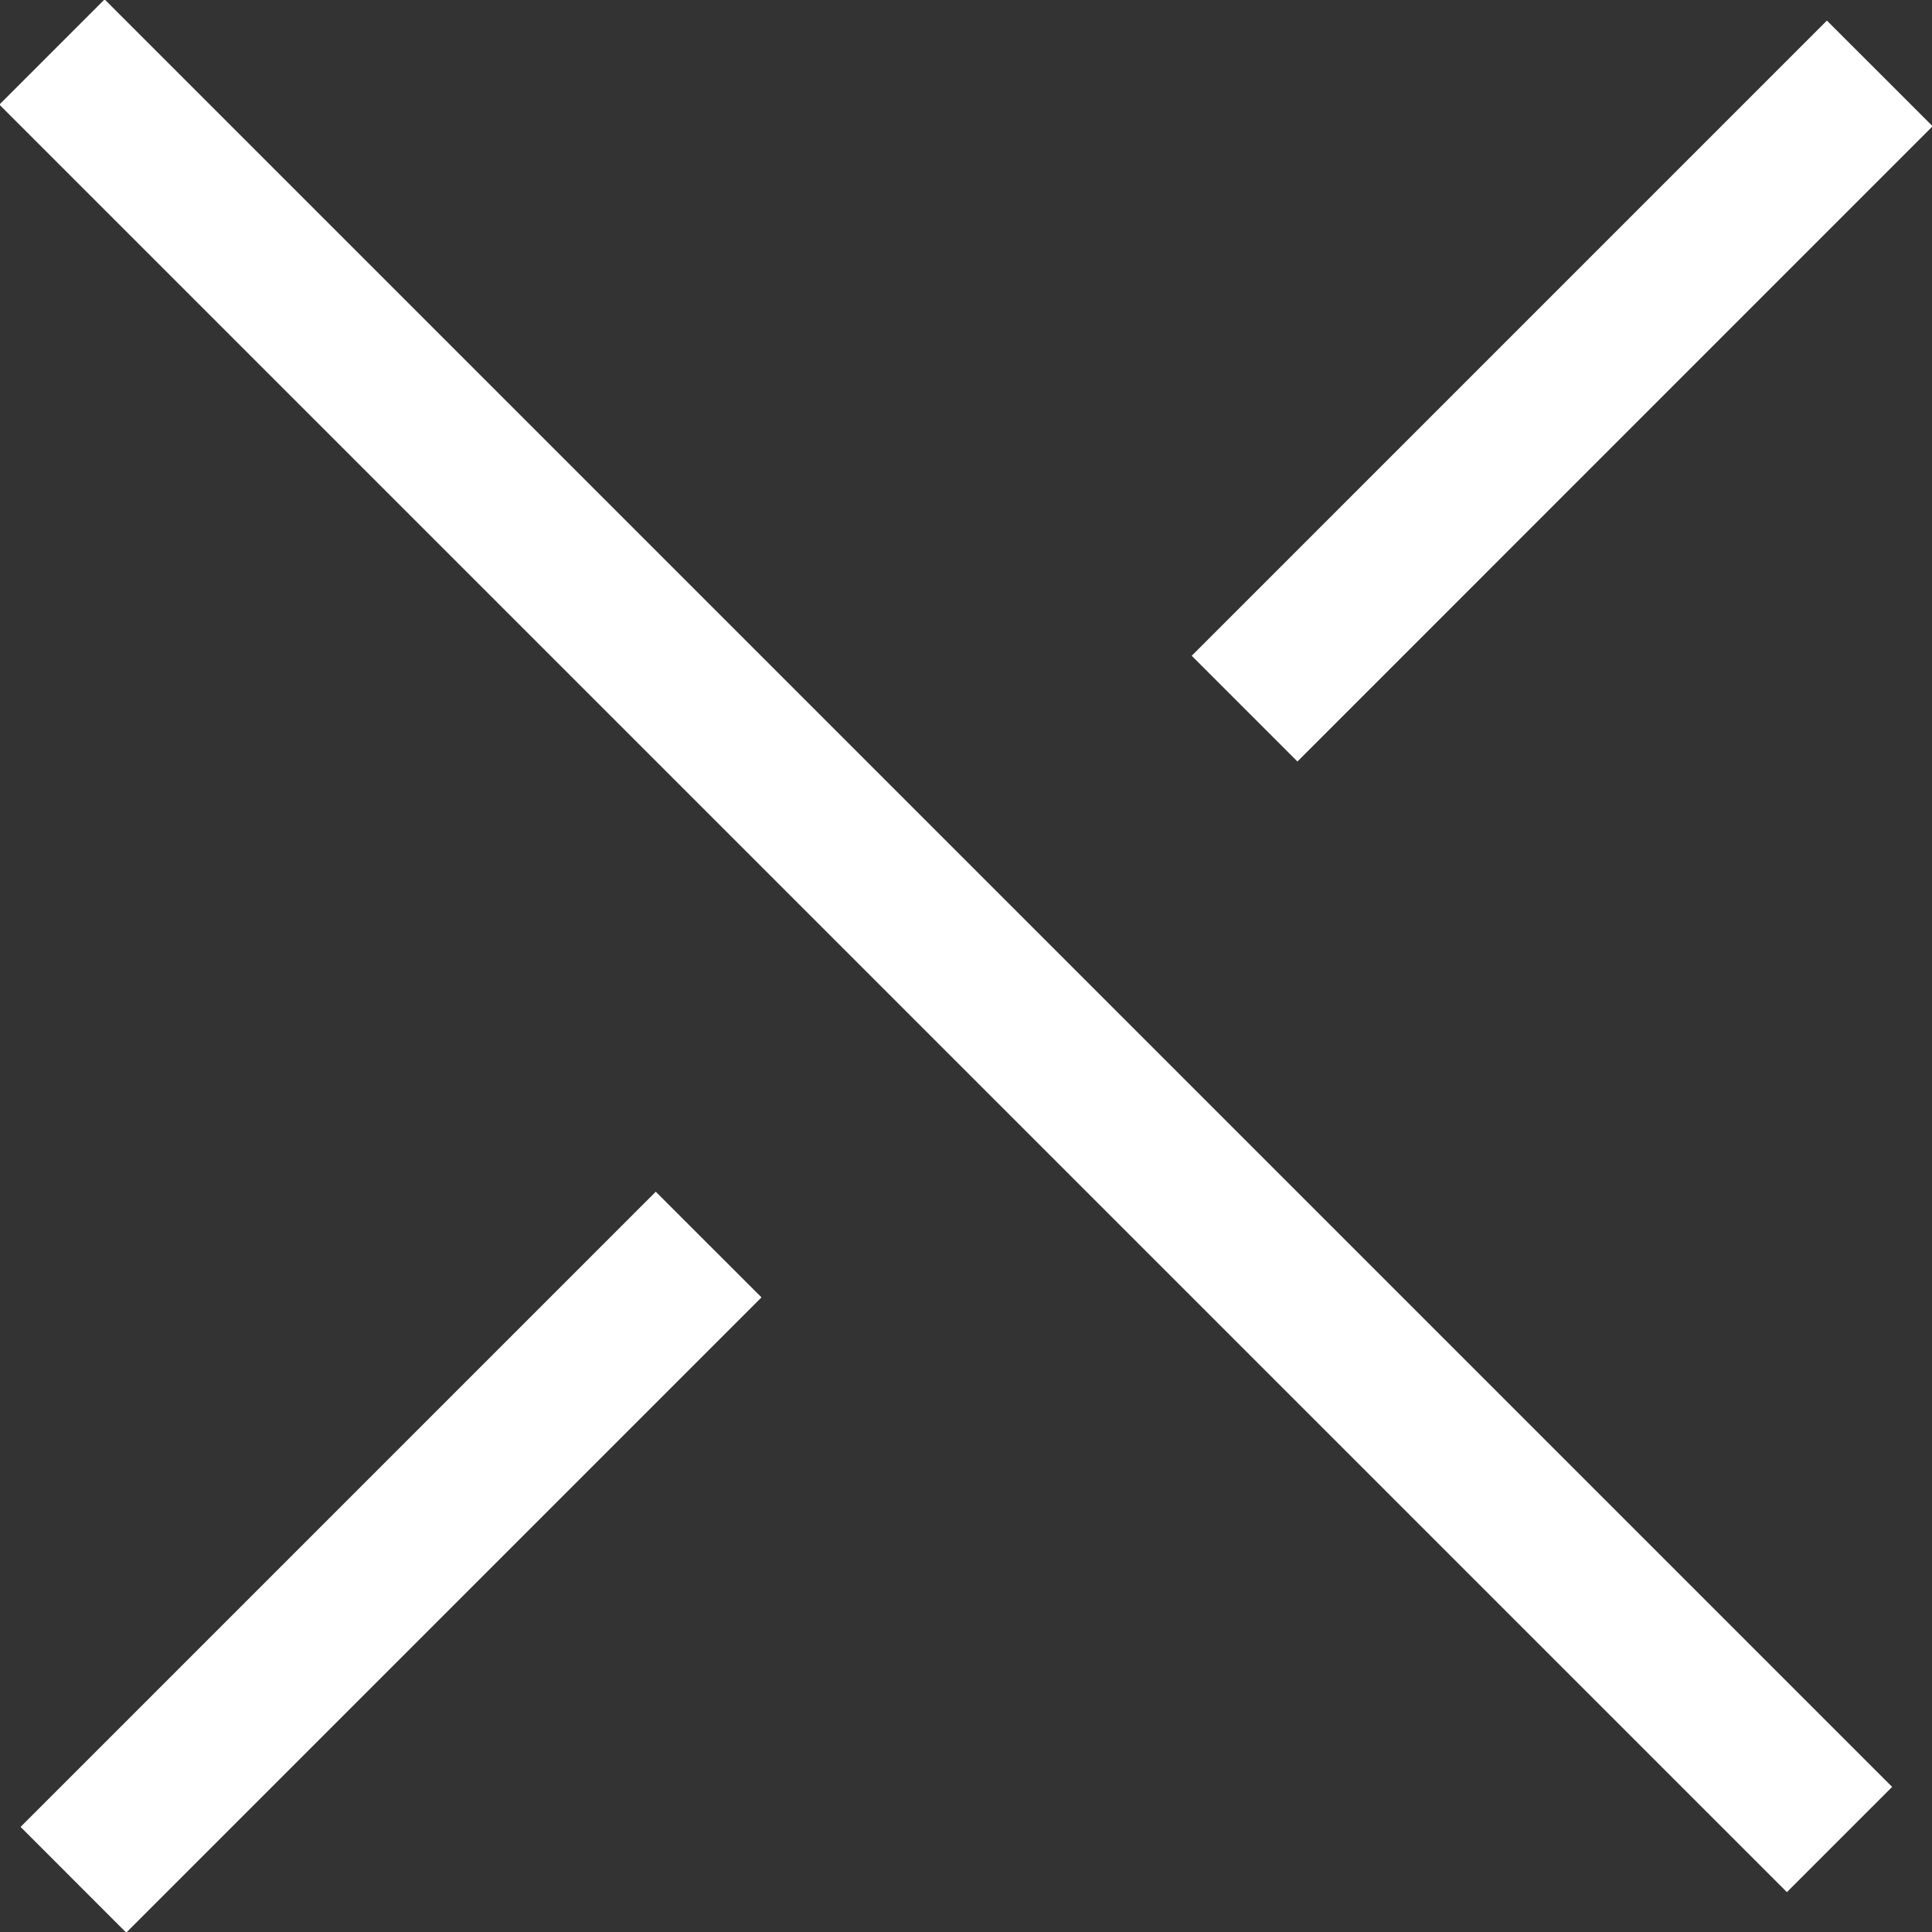 <svg xmlns="http://www.w3.org/2000/svg" xmlns:xlink="http://www.w3.org/1999/xlink" preserveAspectRatio="xMidYMid" width="31.344" height="31.344" viewBox="0 0 31.344 31.344">
  <rect x="0" y="0" width="31.344" height="31.344" fill="#333333" stroke="none"/>
  <defs>
    <style>
      .cls-1 {
        fill: #fff;
        fill-rule: evenodd;
      }
    </style>
  </defs>
  <path d="M21.049,12.354 L19.334,10.639 L29.639,0.334 L31.354,2.048 L21.049,12.354 ZM28.990,30.697 L-0.010,1.697 L1.697,-0.010 L30.697,28.990 L28.990,30.697 ZM12.354,21.048 L2.048,31.354 L0.334,29.639 L10.639,19.334 L12.354,21.048 Z" class="cls-1"/>
</svg>
